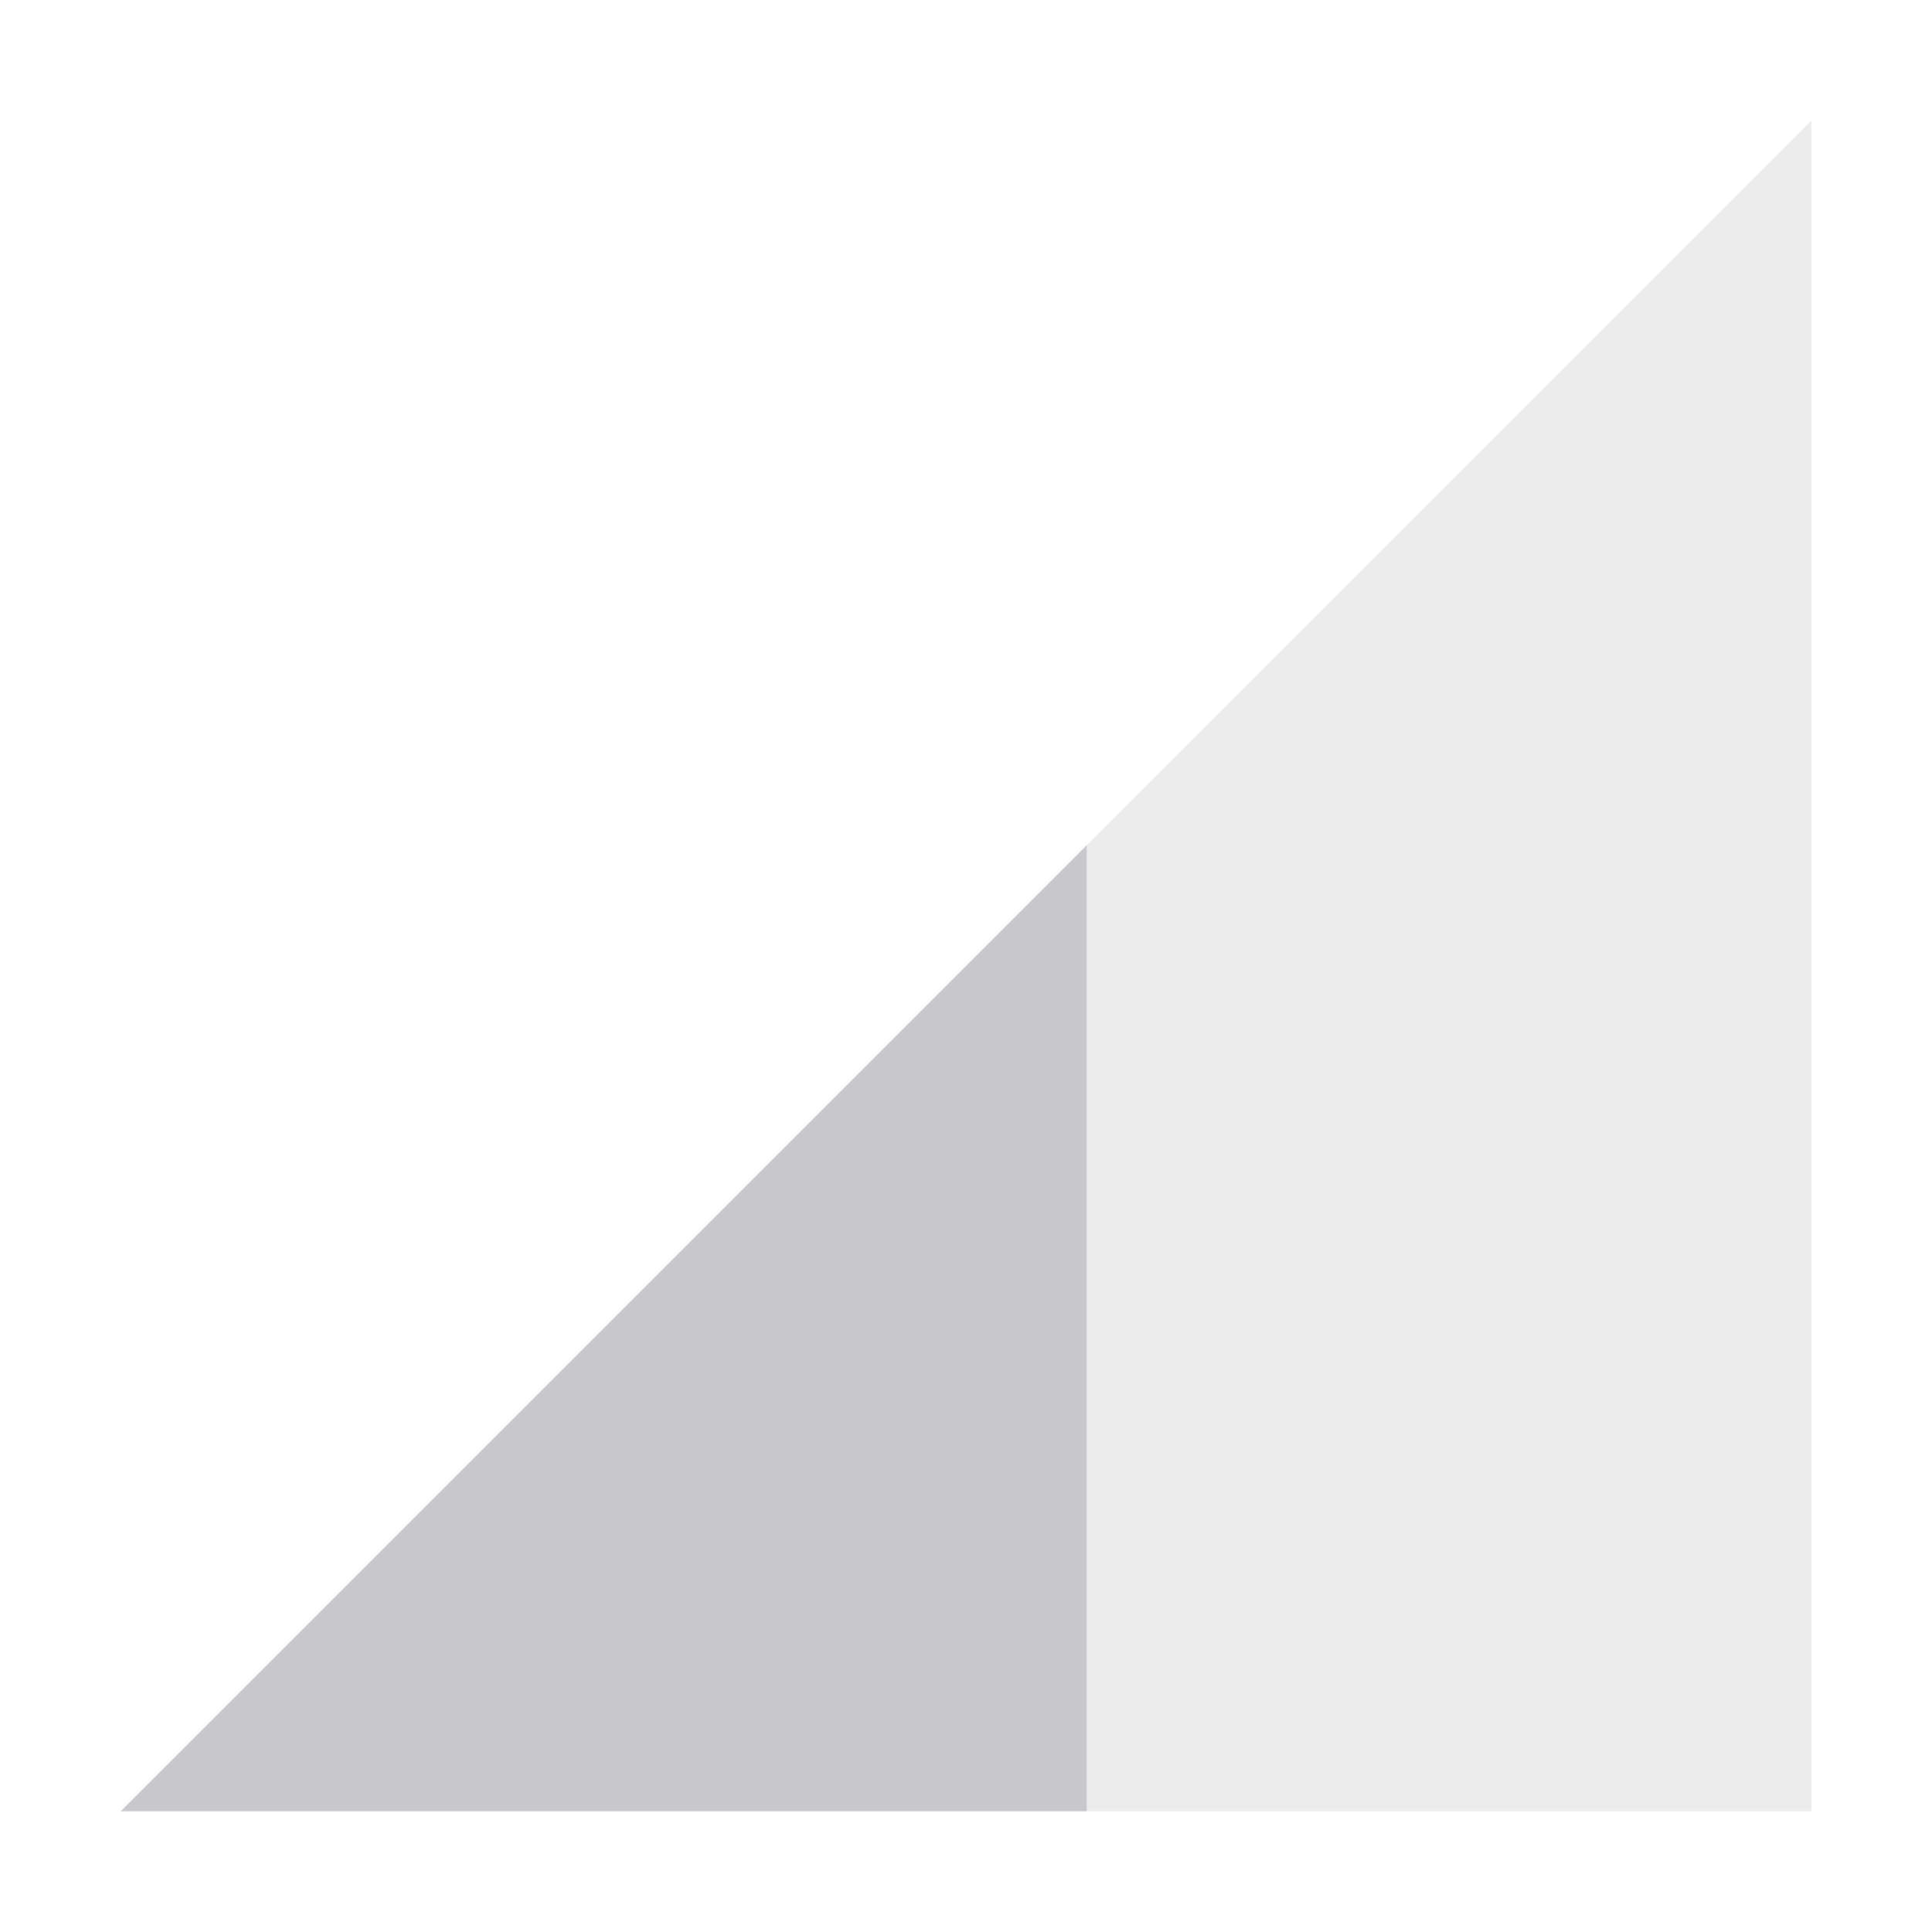 <svg xmlns="http://www.w3.org/2000/svg" width="16" height="16" version="1.1">
 <path style="opacity:.35;fill:#c9c7cd" d="M 1,15 15,1 V 15 Z"/>
 <path style="fill:#c9c7cd" d="M 9,7 1,15 H 9 Z"/>
</svg>
